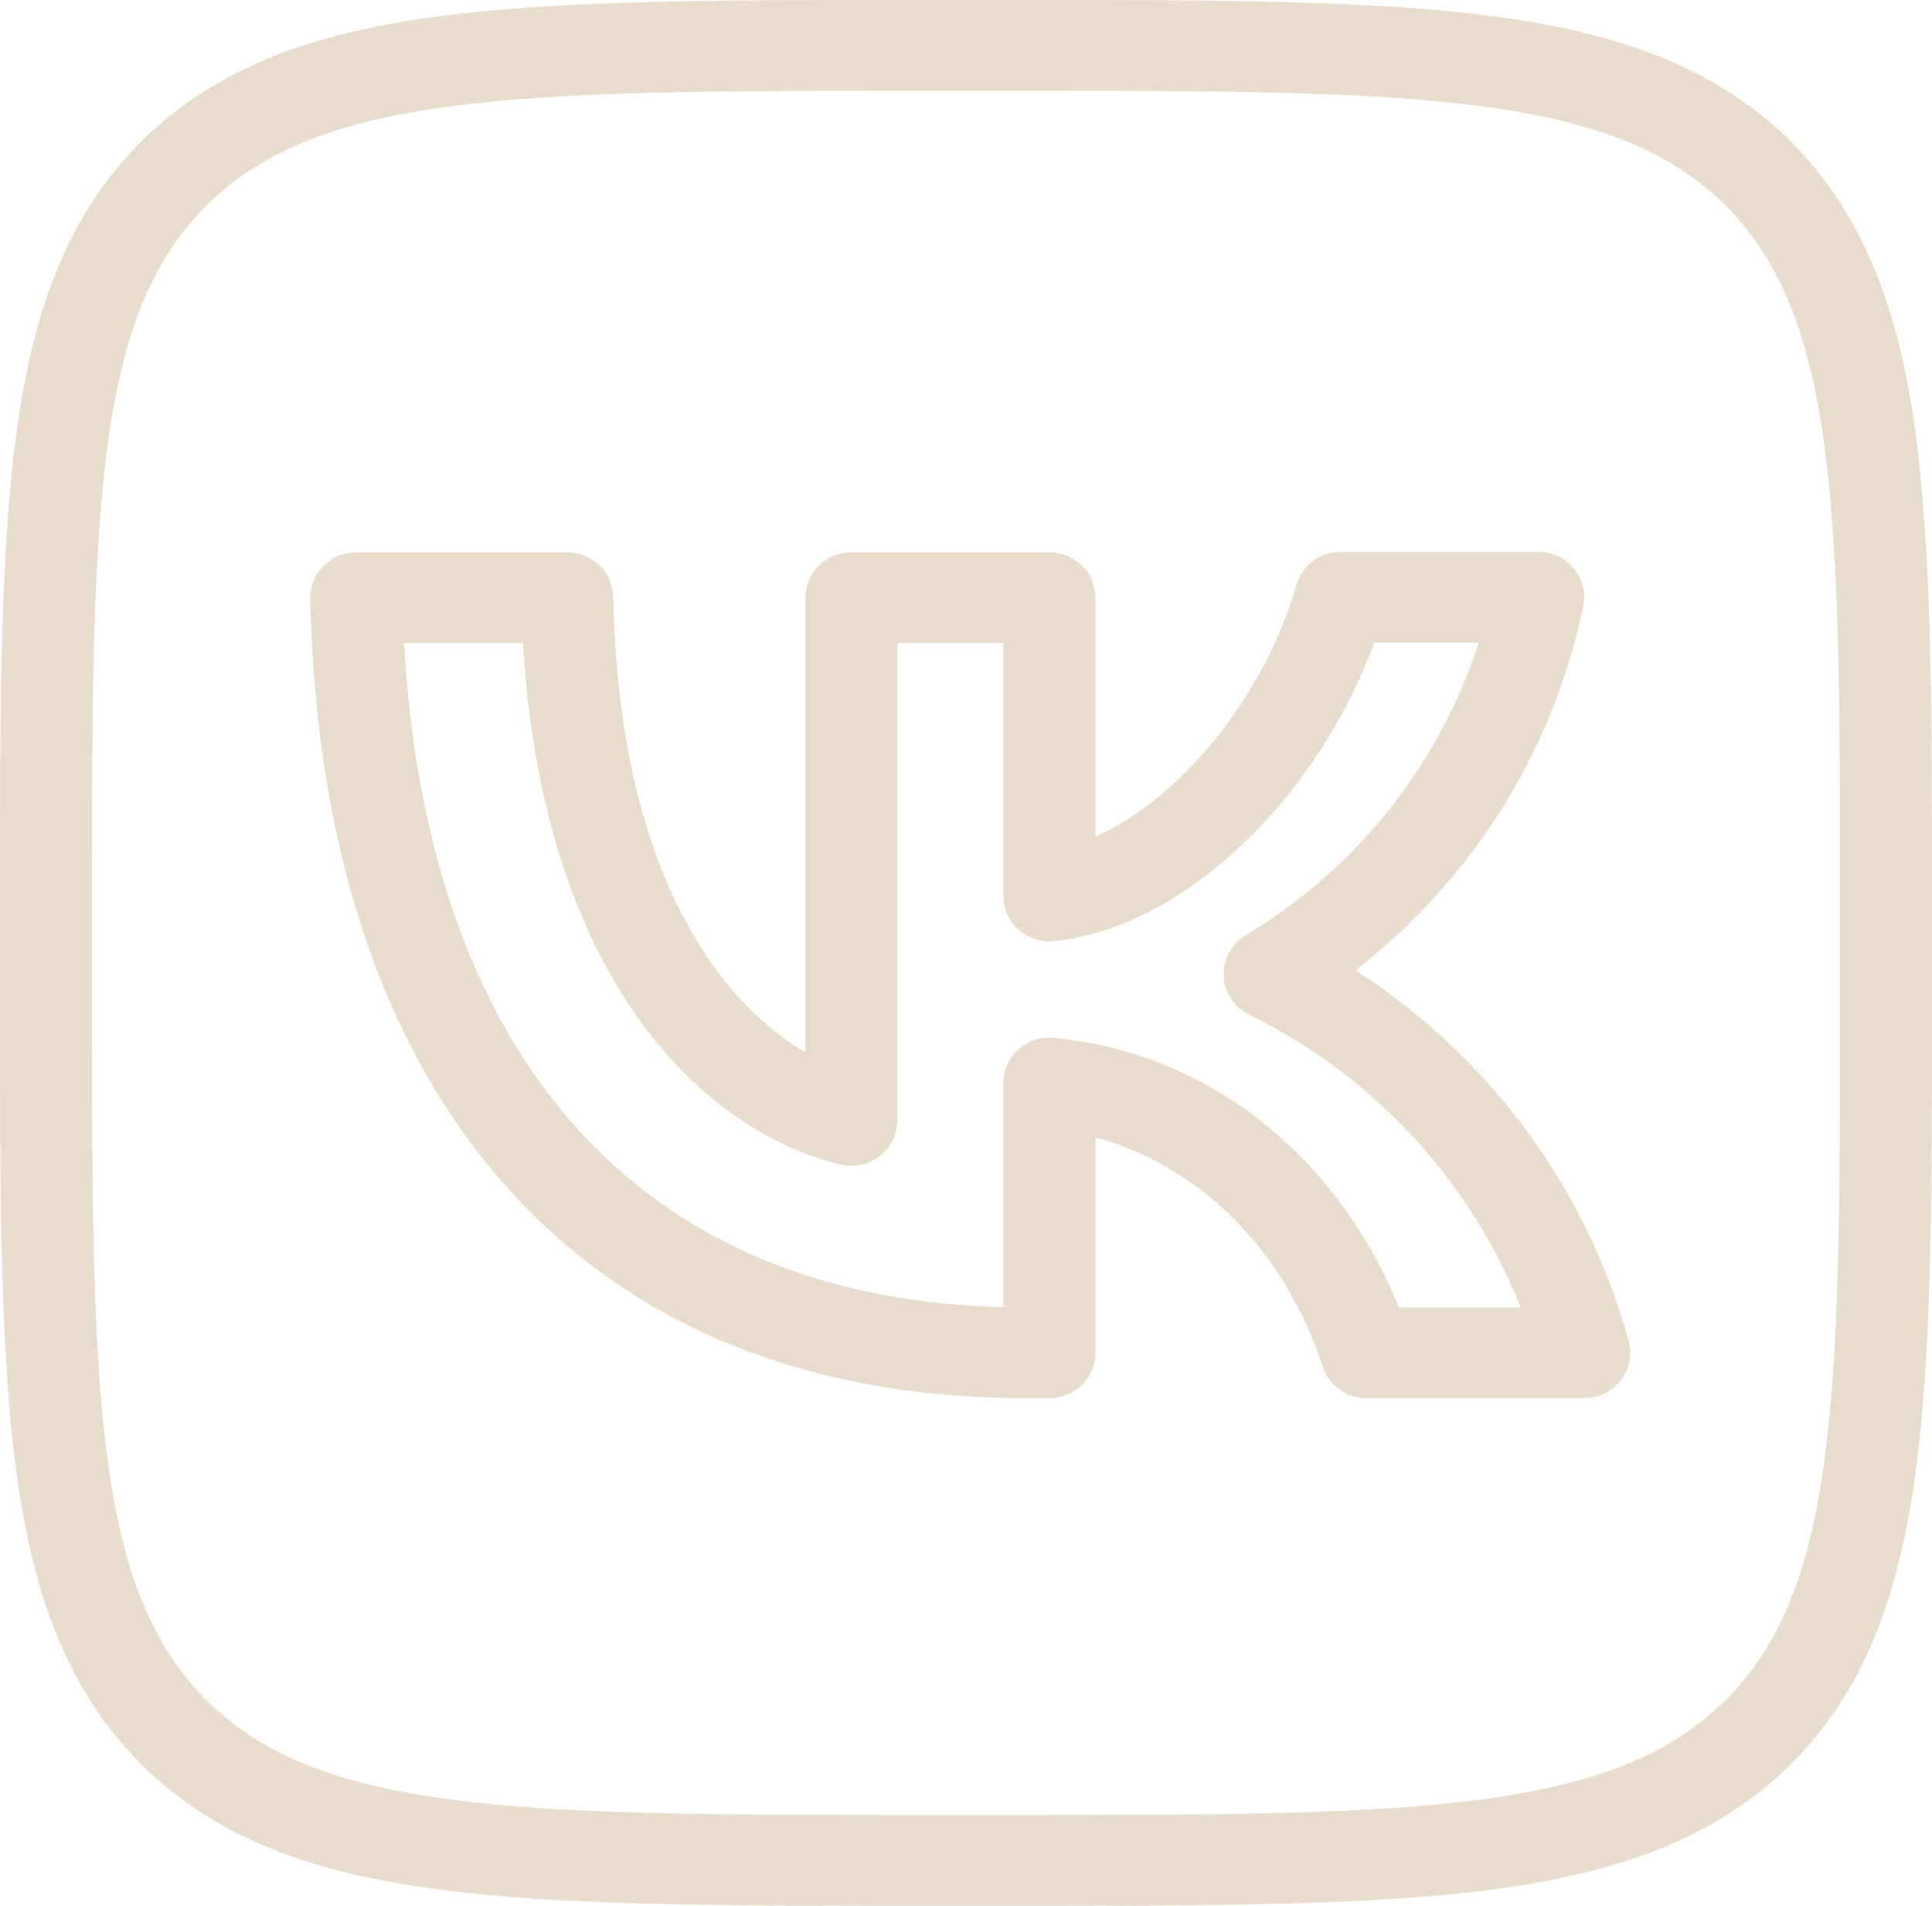 <svg width="75" height="74" viewBox="0 0 75 74" fill="none" xmlns="http://www.w3.org/2000/svg">
<path d="M6.786 6.695L5.517 5.455L5.532 5.441L6.786 6.695ZM6.786 67.305L5.529 68.556L5.514 68.542L6.786 67.305ZM68.214 67.305L69.483 68.545L69.468 68.56L68.214 67.305ZM68.214 6.695L69.471 5.443L69.486 5.458L68.214 6.695ZM13.833 23.21L12.048 23.246C12.038 22.773 12.222 22.315 12.558 21.977C12.894 21.639 13.353 21.448 13.833 21.448V23.21ZM40.738 52.528H42.524C42.524 53.501 41.724 54.29 40.738 54.29V52.528ZM40.738 42.051H38.952C38.952 41.553 39.166 41.079 39.54 40.745C39.913 40.411 40.413 40.248 40.915 40.298L40.738 42.051ZM53.048 52.528V54.29C52.271 54.29 51.584 53.795 51.347 53.066L53.048 52.528ZM61.5 52.528L63.224 52.069C63.369 52.598 63.256 53.164 62.918 53.599C62.58 54.035 62.056 54.29 61.5 54.29V52.528ZM49.286 37.822L48.49 39.4C47.908 39.114 47.529 38.538 47.502 37.897C47.474 37.256 47.802 36.651 48.357 36.317L49.286 37.822ZM59.714 23.187V21.425C60.251 21.425 60.758 21.663 61.098 22.073C61.437 22.483 61.571 23.021 61.464 23.54L59.714 23.187ZM52.048 23.187L50.329 22.708C50.546 21.949 51.248 21.425 52.048 21.425V23.187ZM40.738 34.792L40.927 36.544C40.424 36.597 39.921 36.436 39.544 36.102C39.167 35.768 38.952 35.292 38.952 34.792H40.738ZM40.738 23.21V21.448C41.724 21.448 42.524 22.237 42.524 23.21H40.738ZM33.048 23.21H31.262C31.262 22.237 32.061 21.448 33.048 21.448V23.21ZM33.048 43.507H34.834C34.834 44.05 34.58 44.562 34.147 44.896C33.713 45.23 33.148 45.348 32.615 45.217L33.048 43.507ZM22.024 23.21V21.448C22.997 21.448 23.791 22.217 23.809 23.176L22.024 23.21ZM4.96163e-07 35.59C4.96163e-07 27.665 -0.004 21.547 0.641 16.795C1.292 11.993 2.635 8.326 5.517 5.455L8.054 7.935C5.937 10.044 4.779 12.85 4.181 17.262C3.575 21.726 3.571 27.565 3.571 35.59H4.96163e-07ZM4.96163e-07 38.41V35.59H3.571V38.41H4.96163e-07ZM5.514 68.542C2.634 65.66 1.292 61.99 0.641 57.187C-0.004 52.436 4.96163e-07 46.324 4.96163e-07 38.41H3.571C3.571 46.423 3.575 52.256 4.181 56.72C4.779 61.132 5.937 63.946 8.057 66.068L5.514 68.542ZM36.071 74C28.038 74 21.838 74.004 17.022 73.368C12.155 72.725 8.439 71.4 5.529 68.556L8.042 66.053C10.18 68.142 13.024 69.284 17.496 69.875C22.02 70.472 27.938 70.476 36.071 70.476V74ZM38.928 74H36.071V70.476H38.928V74ZM69.468 68.56C66.547 71.401 62.828 72.725 57.96 73.368C53.145 74.004 46.95 74 38.928 74V70.476C47.05 70.476 52.963 70.472 57.486 69.875C61.959 69.284 64.81 68.142 66.961 66.05L69.468 68.56ZM75 38.41C75 46.336 75.004 52.454 74.359 57.205C73.708 62.007 72.366 65.674 69.483 68.545L66.946 66.065C69.063 63.956 70.221 61.15 70.82 56.738C71.425 52.274 71.429 46.435 71.429 38.41H75ZM75 35.59V38.41H71.429V35.59H75ZM69.486 5.458C72.366 8.34 73.708 12.01 74.359 16.813C75.004 21.564 75 27.676 75 35.59H71.429C71.429 27.577 71.425 21.744 70.82 17.28C70.221 12.868 69.063 10.054 66.943 7.932L69.486 5.458ZM38.928 4.89547e-07C46.962 4.89547e-07 53.163 -0.004 57.978 0.632C62.845 1.275 66.561 2.599 69.471 5.443L66.958 7.947C64.82 5.858 61.977 4.716 57.504 4.125C52.981 3.528 47.062 3.524 38.928 3.524V4.89547e-07ZM36.071 4.89547e-07H38.928V3.524H36.071V4.89547e-07ZM5.532 5.441C8.453 2.599 12.173 1.275 17.04 0.632C21.855 -0.004 28.05 4.89547e-07 36.071 4.89547e-07V3.524C27.95 3.524 22.037 3.528 17.514 4.125C13.042 4.715 10.19 5.858 8.039 7.95L5.532 5.441ZM39.786 54.29C31.206 54.29 24.288 51.376 19.493 45.891C14.734 40.447 12.244 32.672 12.048 23.246L15.619 23.174C15.804 32.072 18.147 38.956 22.198 43.59C26.212 48.183 32.08 50.767 39.786 50.767V54.29ZM39.81 54.29H39.786V50.767H39.81V54.29ZM40.738 54.29H39.81V50.767H40.738V54.29ZM42.524 42.051V52.528H38.952V42.051H42.524ZM51.347 53.066C49.712 48.034 45.699 44.309 40.561 43.804L40.915 40.298C47.73 40.968 52.765 45.887 54.748 51.99L51.347 53.066ZM61.5 54.29H53.048V50.767H61.5V54.29ZM58.372 42.766C60.638 45.494 62.291 48.664 63.224 52.069L59.776 52.988C58.975 50.065 57.555 47.342 55.61 45L58.372 42.766ZM50.081 36.245C53.281 37.816 56.107 40.039 58.372 42.766L55.61 45C53.664 42.658 51.238 40.749 48.49 39.4L50.081 36.245ZM57.507 32.59C55.571 35.307 53.089 37.6 50.215 39.327L48.357 36.317C50.812 34.842 52.932 32.883 54.585 30.564L57.507 32.59ZM61.464 23.54C60.79 26.793 59.443 29.874 57.507 32.59L54.585 30.564C56.239 28.244 57.389 25.612 57.965 22.834L61.464 23.54ZM52.048 21.425H59.714V24.949H52.048V21.425ZM40.549 33.04C42.322 32.853 44.367 31.713 46.232 29.776C48.074 27.863 49.578 25.334 50.329 22.708L53.766 23.665C52.851 26.865 51.045 29.893 48.822 32.202C46.621 34.487 43.845 36.237 40.927 36.544L40.549 33.04ZM42.524 23.21V34.792H38.952V23.21H42.524ZM33.048 21.448H40.738V24.972H33.048V21.448ZM31.262 43.507V23.21H34.834V43.507H31.262ZM23.809 23.176C24.062 36.128 29.769 40.883 33.481 41.798L32.615 45.217C26.802 43.783 20.51 37.167 20.238 23.244L23.809 23.176ZM13.833 21.448H22.024V24.972H13.833V21.448Z" fill="#E8DCCC"/>
</svg>

